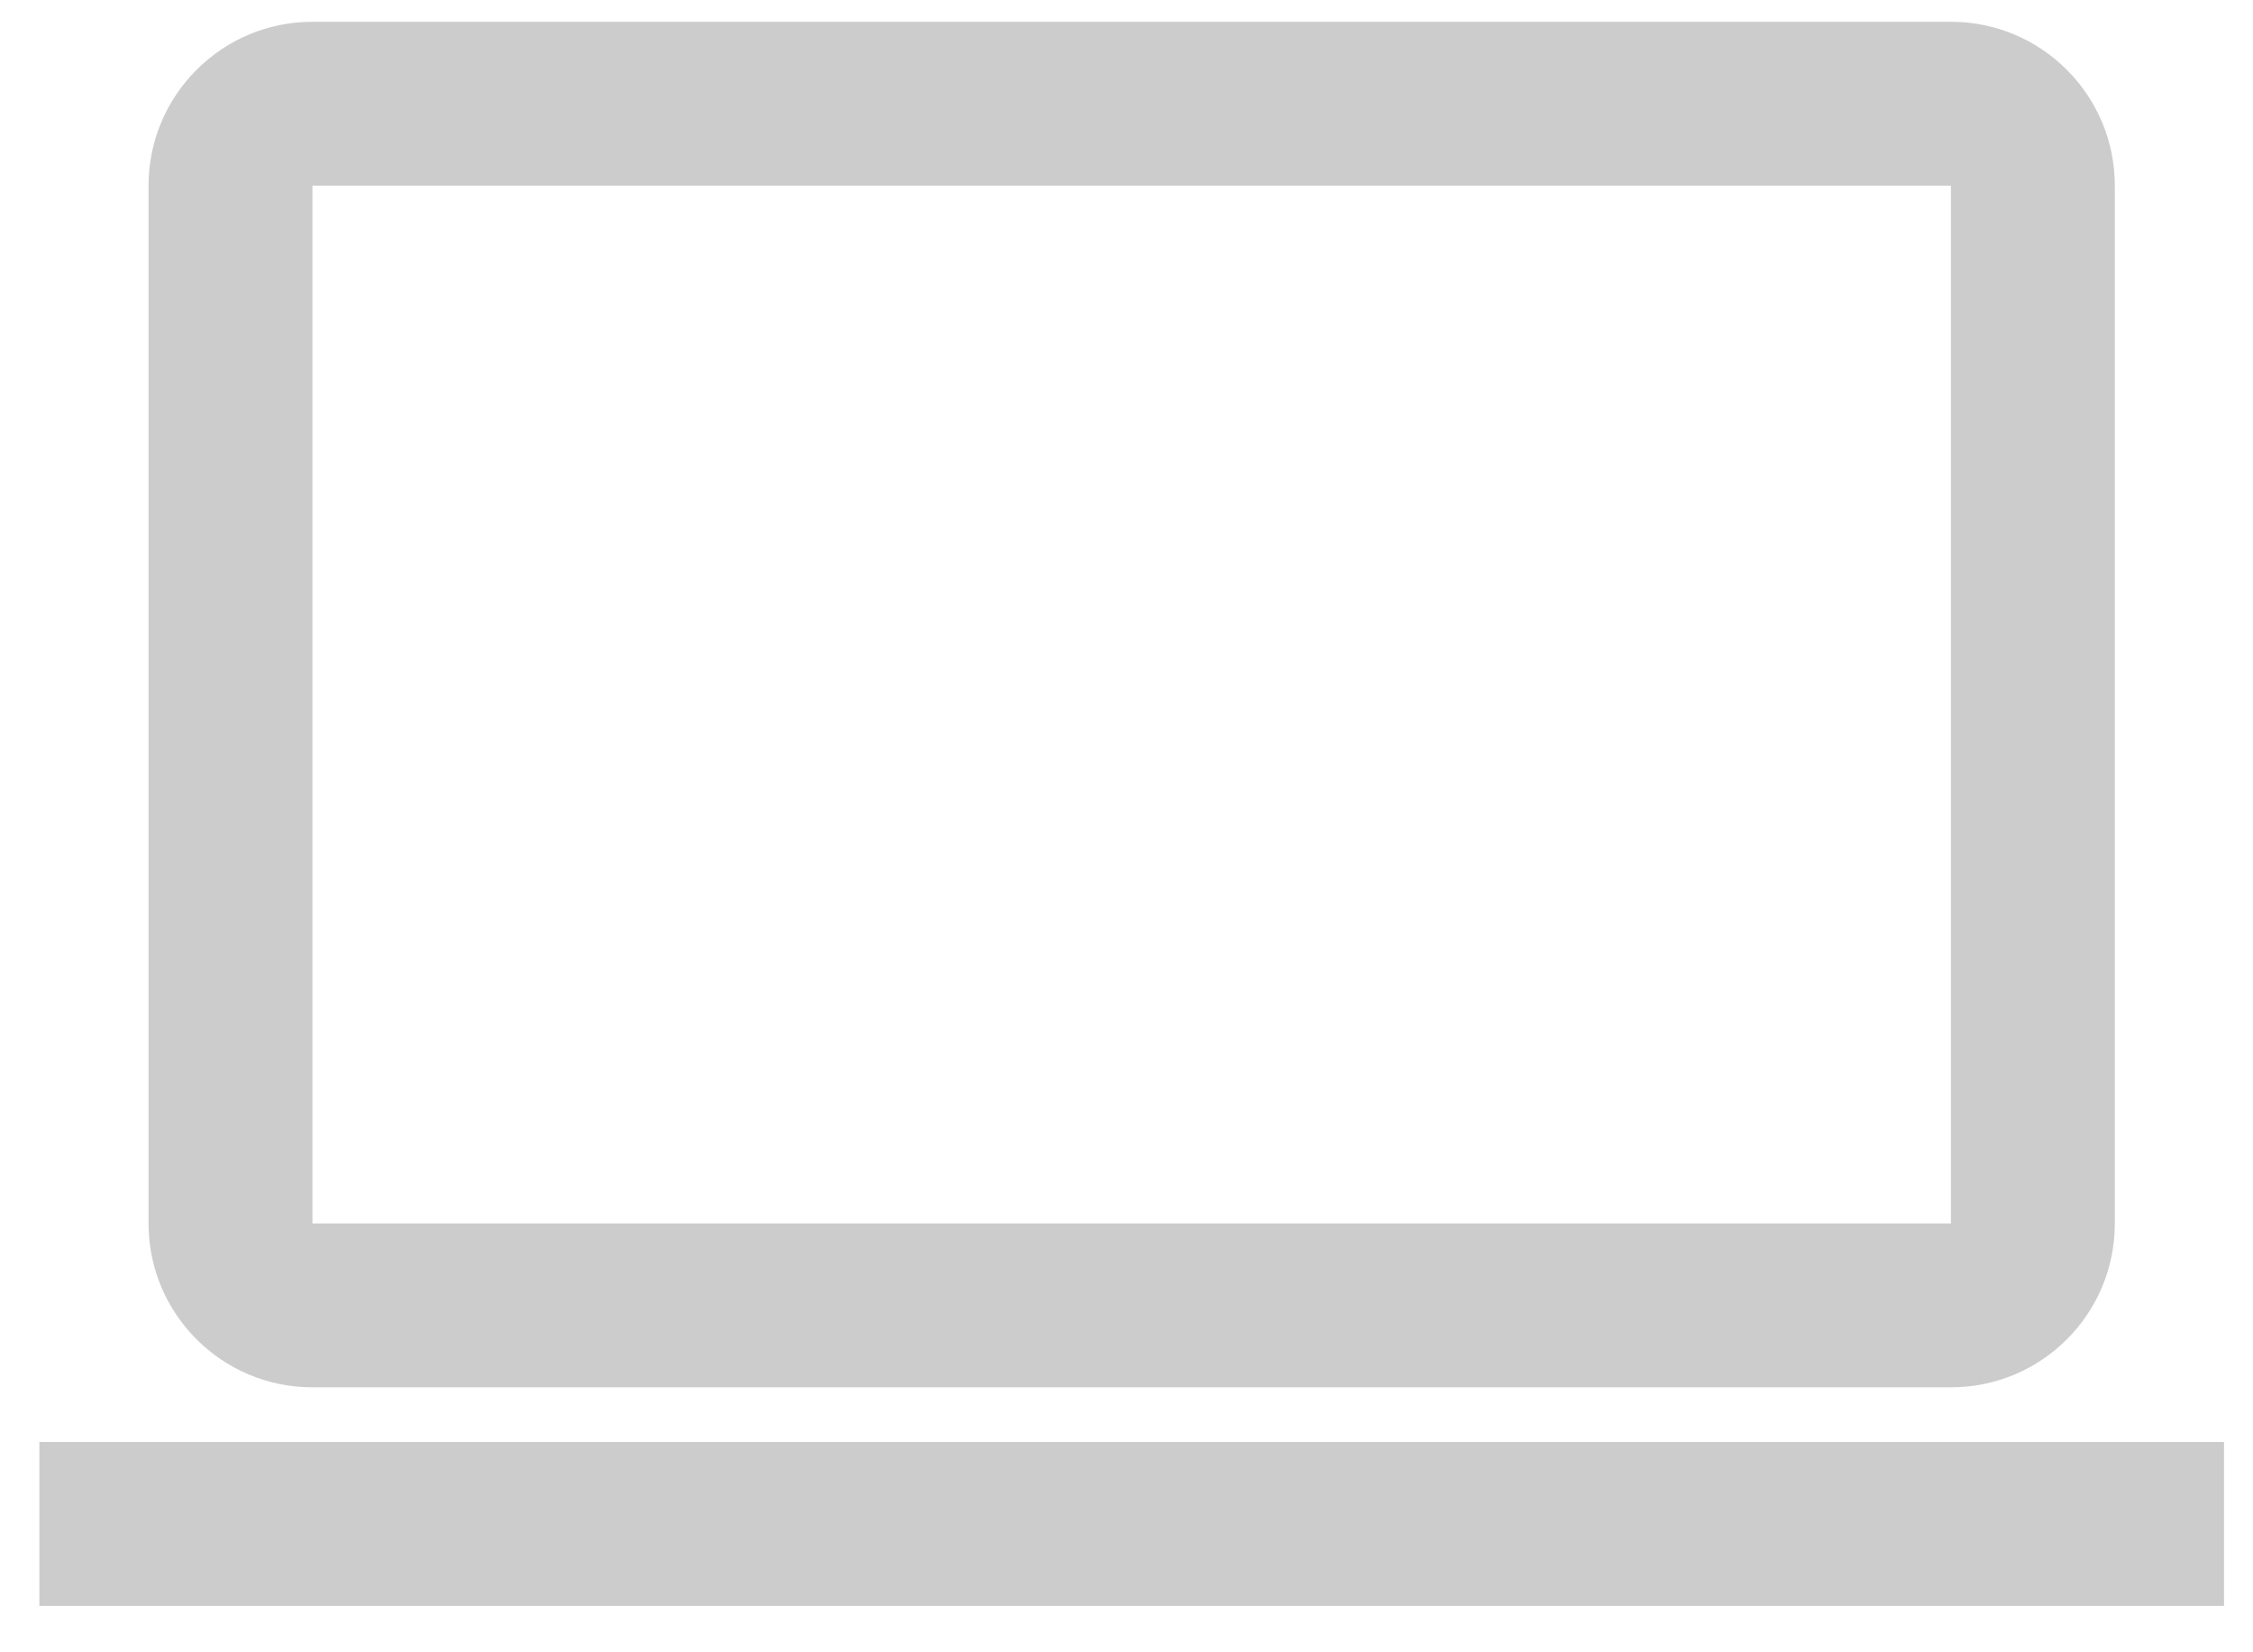 <?xml version="1.0" encoding="UTF-8"?>
<svg width="15px" height="11px" viewBox="0 0 15 11" version="1.1" xmlns="http://www.w3.org/2000/svg" xmlns:xlink="http://www.w3.org/1999/xlink">
    <!-- Generator: Sketch 60.1 (88133) - https://sketch.com -->
    <title>web</title>
    <desc>Created with Sketch.</desc>
    <g id="menu" stroke="none" stroke-width="1" fill="none" fill-rule="evenodd" opacity="0.2">
        <g id="web" fill="#000000">
            <path d="M2.08,9.236 L12.989,9.236 C13.592,9.236 14.08,8.748 14.08,8.145 L14.08,1.236 C14.08,0.634 13.592,0.145 12.989,0.145 L2.08,0.145 C1.478,0.145 0.989,0.634 0.989,1.236 L0.989,8.145 C0.989,8.748 1.478,9.236 2.08,9.236 Z M2.08,1.236 L12.989,1.236 L12.989,8.145 L2.08,8.145 L2.08,1.236 Z" id="Shape"></path>
            <rect id="Rectangle-path" x="0.262" y="9.6" width="14.545" height="1.091"></rect>
        </g>
    </g>
</svg>